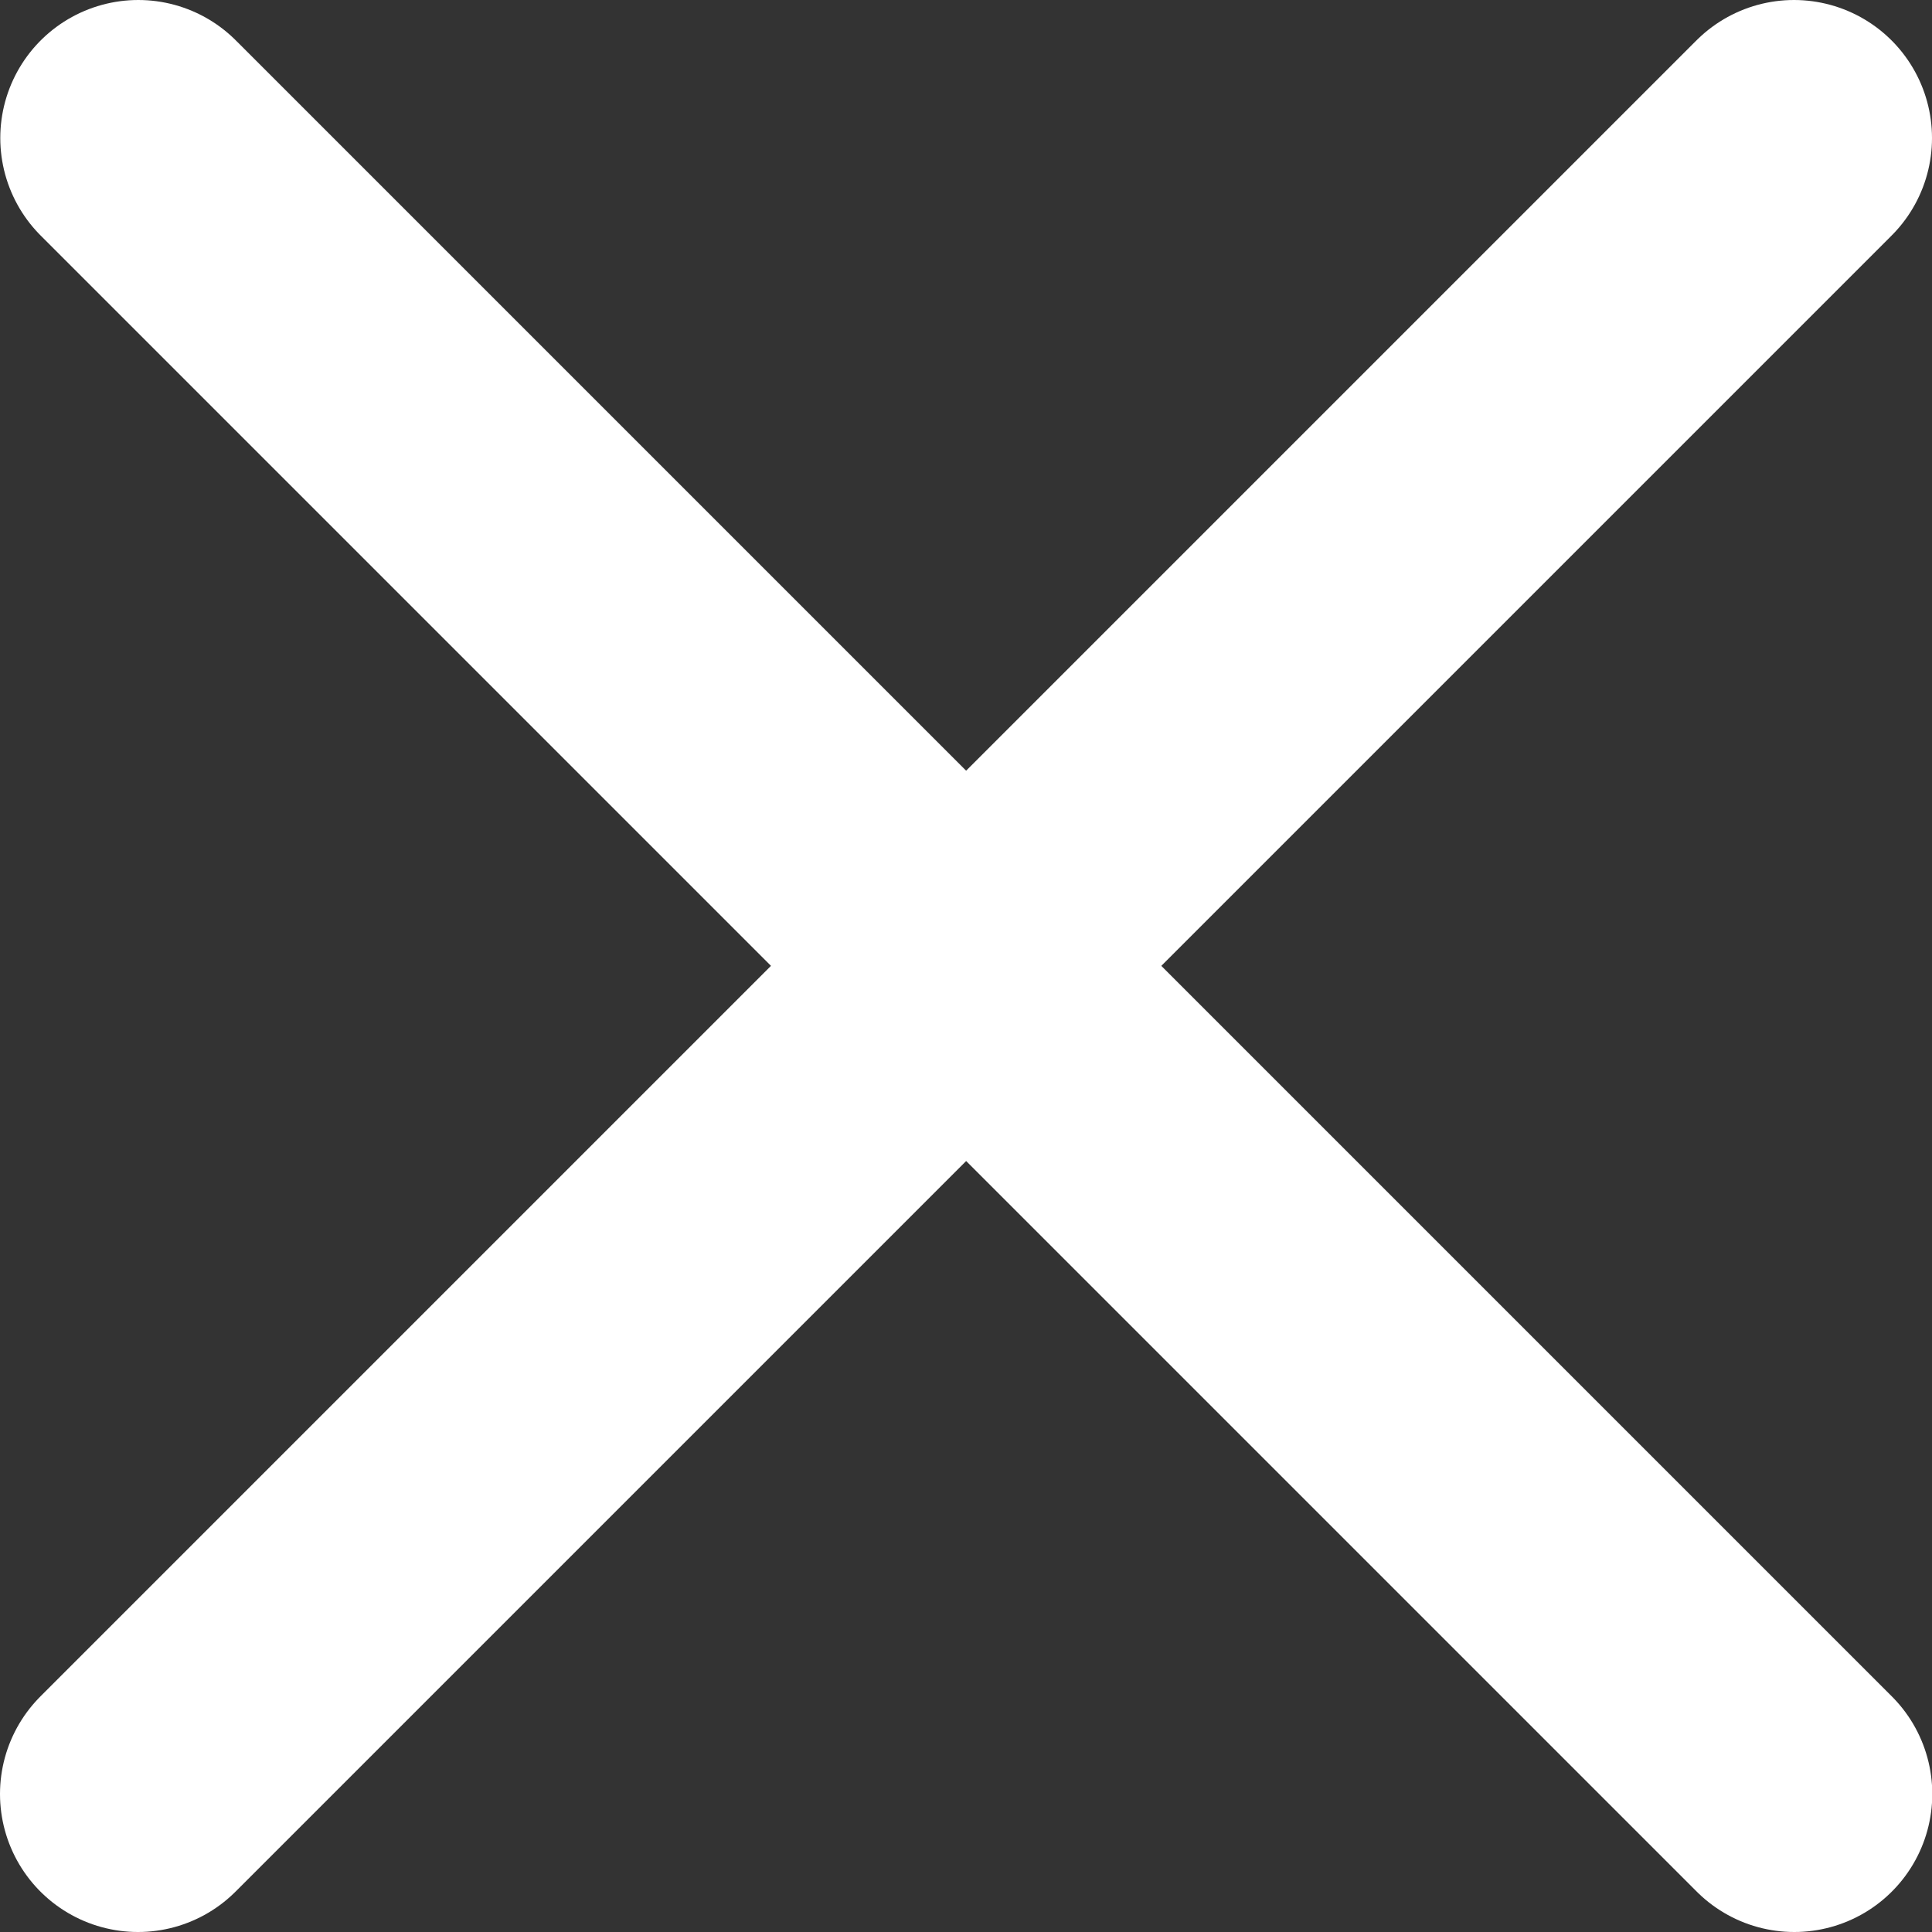 <svg width="14" height="14" viewBox="0 0 14 14" fill="none" xmlns="http://www.w3.org/2000/svg">
<rect x="0" y="0" width="14" height="14" fill="#333333" stroke="none"/>
<g id="Group 564">
<path id="Line 76" d="M1.002 1L13.002 13" stroke="white" stroke-width="2" stroke-linecap="round"/>
<path id="Line 77" d="M13 1L1 13" stroke="white" stroke-width="2" stroke-linecap="round"/>
</g>
</svg>
